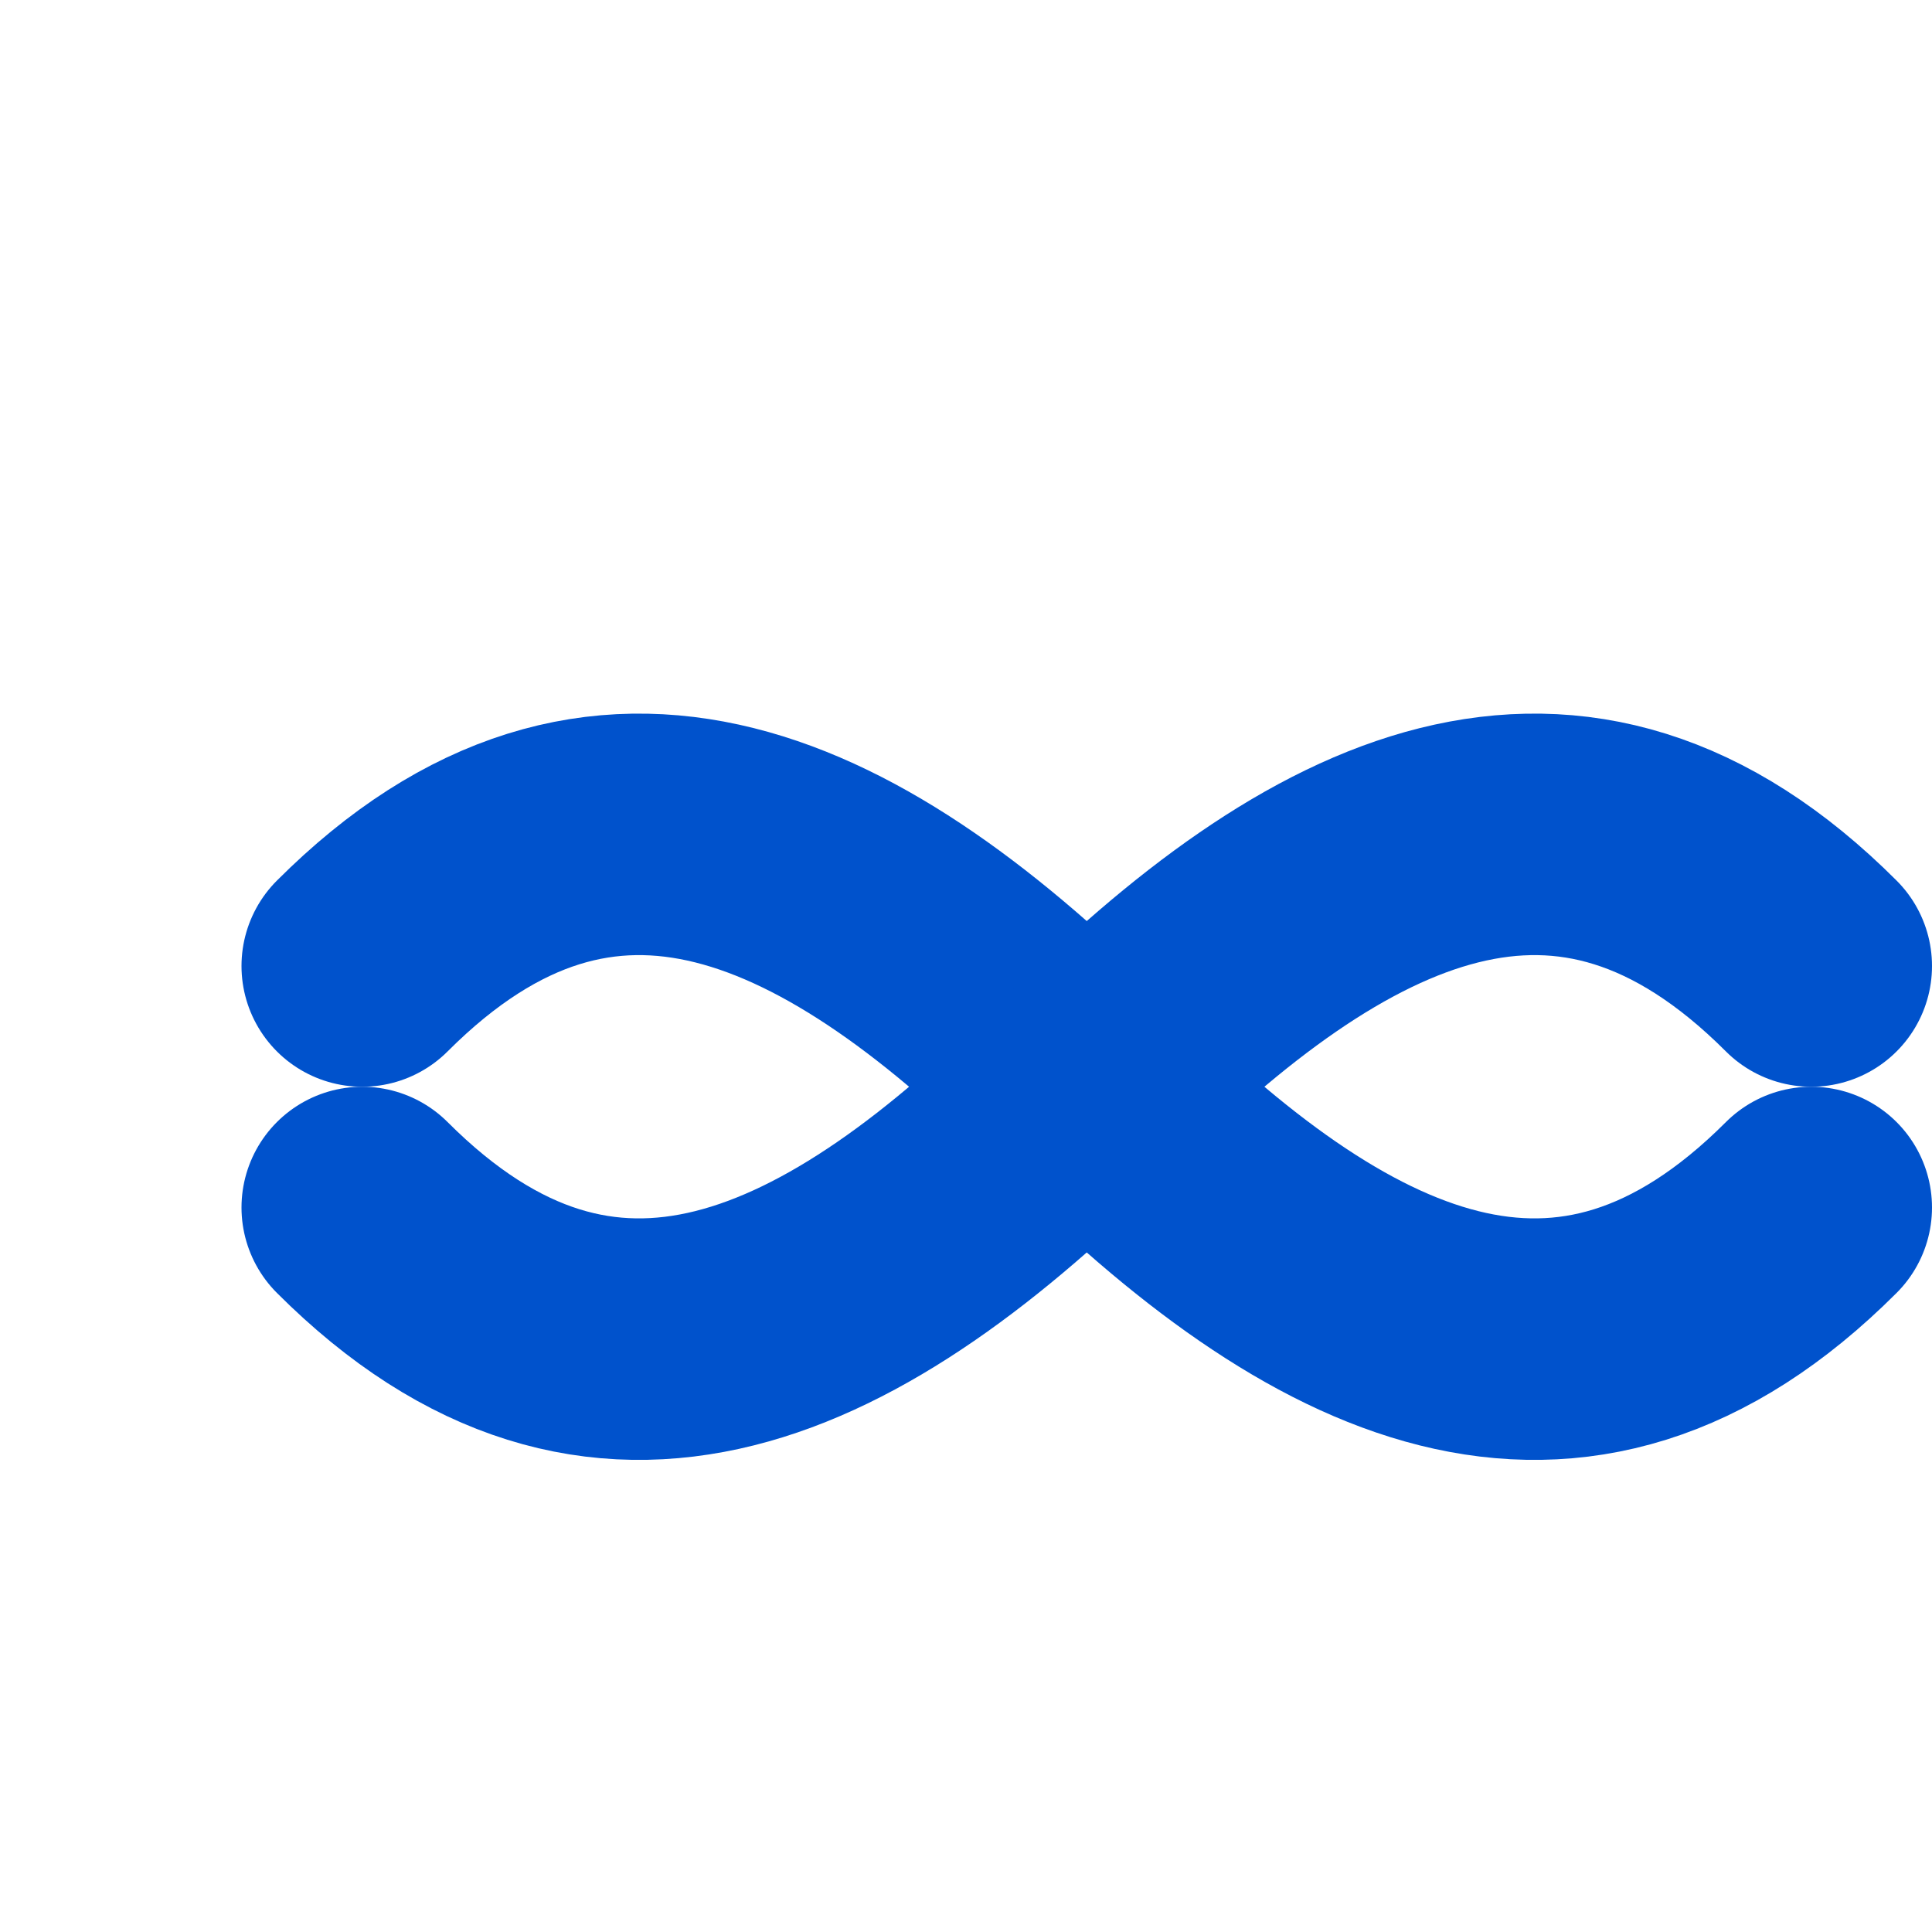 <?xml version="1.0" encoding="UTF-8"?>
<svg width="32" height="32" viewBox="0 0 32 32" fill="none" xmlns="http://www.w3.org/2000/svg">
  <path d="M6 16C10 12 14 14 18 18C22 22 26 24 30 20" stroke="#0052CC" stroke-width="4" stroke-linecap="round"/>
  <path d="M30 16C26 12 22 14 18 18C14 22 10 24 6 20" stroke="#0052CC" stroke-width="4" stroke-linecap="round"/>
</svg> 